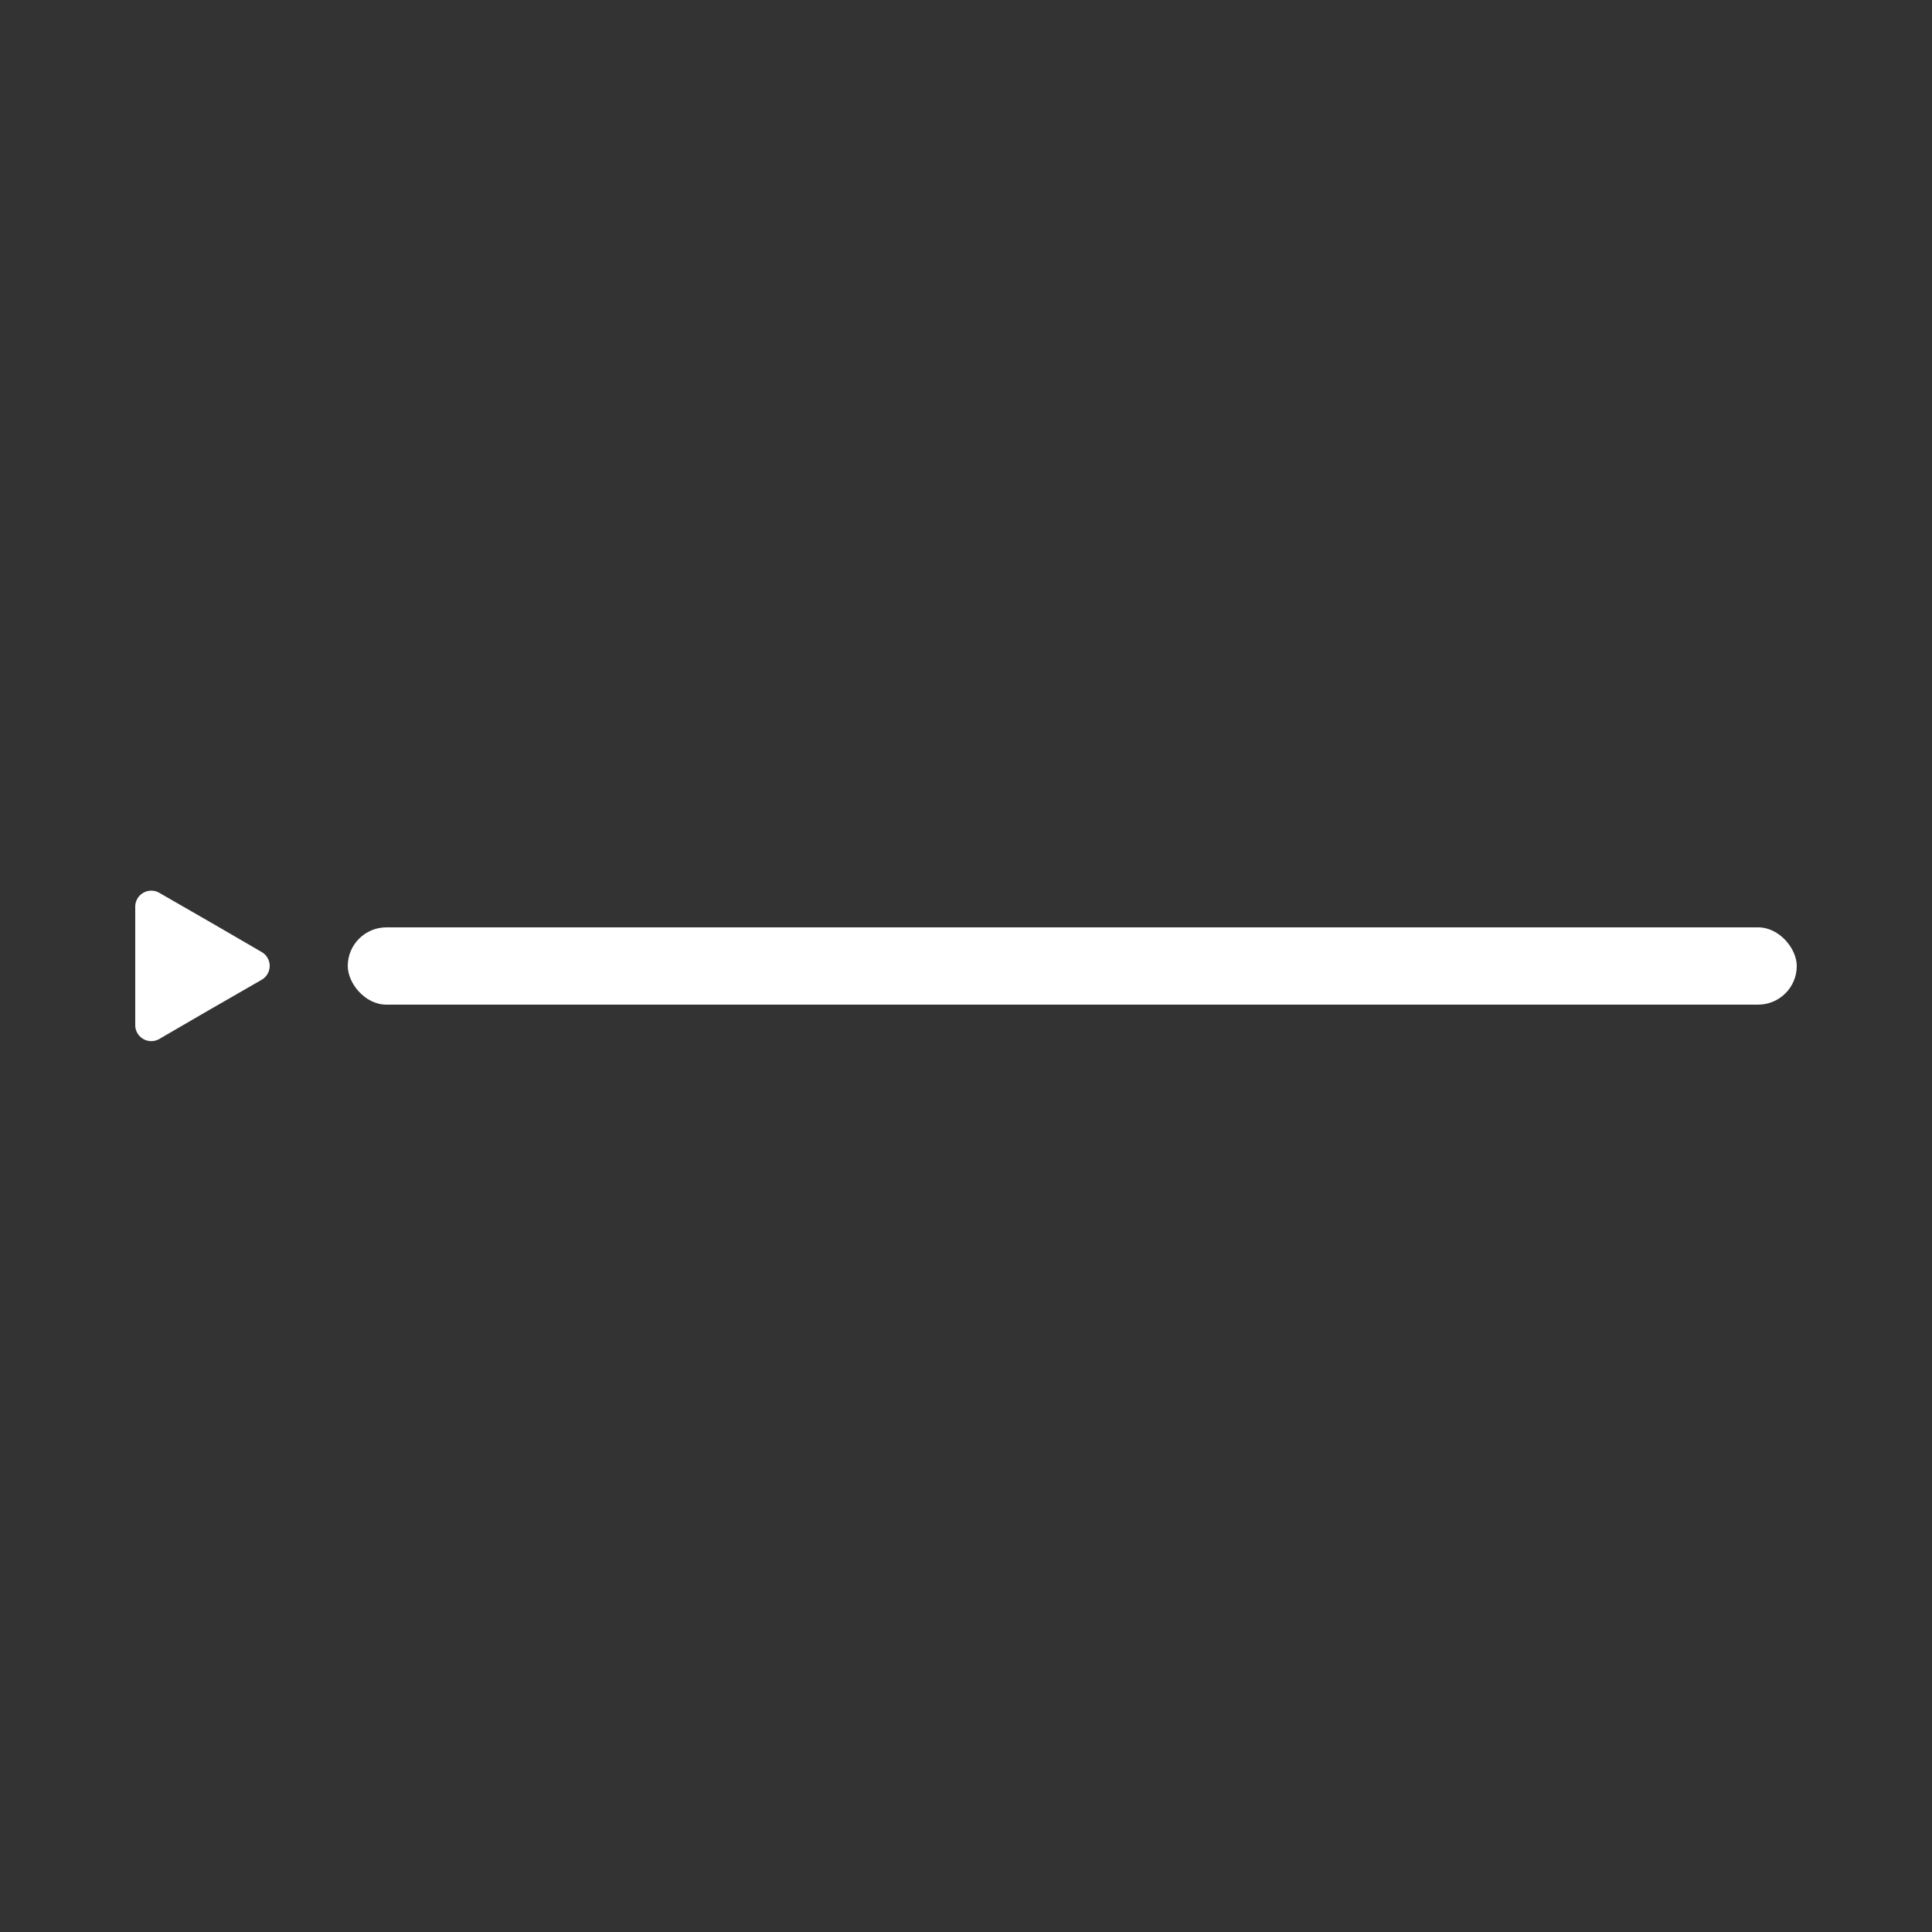 <svg id="Capa_1" data-name="Capa 1" xmlns="http://www.w3.org/2000/svg" viewBox="0 0 100 100">
  <rect x="0" y="0" width="100" height="100" fill="#333333" stroke="none"/>
  <defs>
    <style>
      .cls-1 {
        fill: #fff;
      }
    </style>
  </defs>
  <title>m</title>
  <g>
    <rect class="cls-1" x="18" y="48" width="75" height="4" rx="2" ry="2"/>
    <path class="cls-1" d="M13.55,49.28a.83.83,0,0,1,0,1.43l-2.66,1.53L8.24,53.78A.83.83,0,0,1,7,53.07V46.93a.83.83,0,0,1,1.24-.72l2.66,1.53Z"/>
  </g>
</svg>
